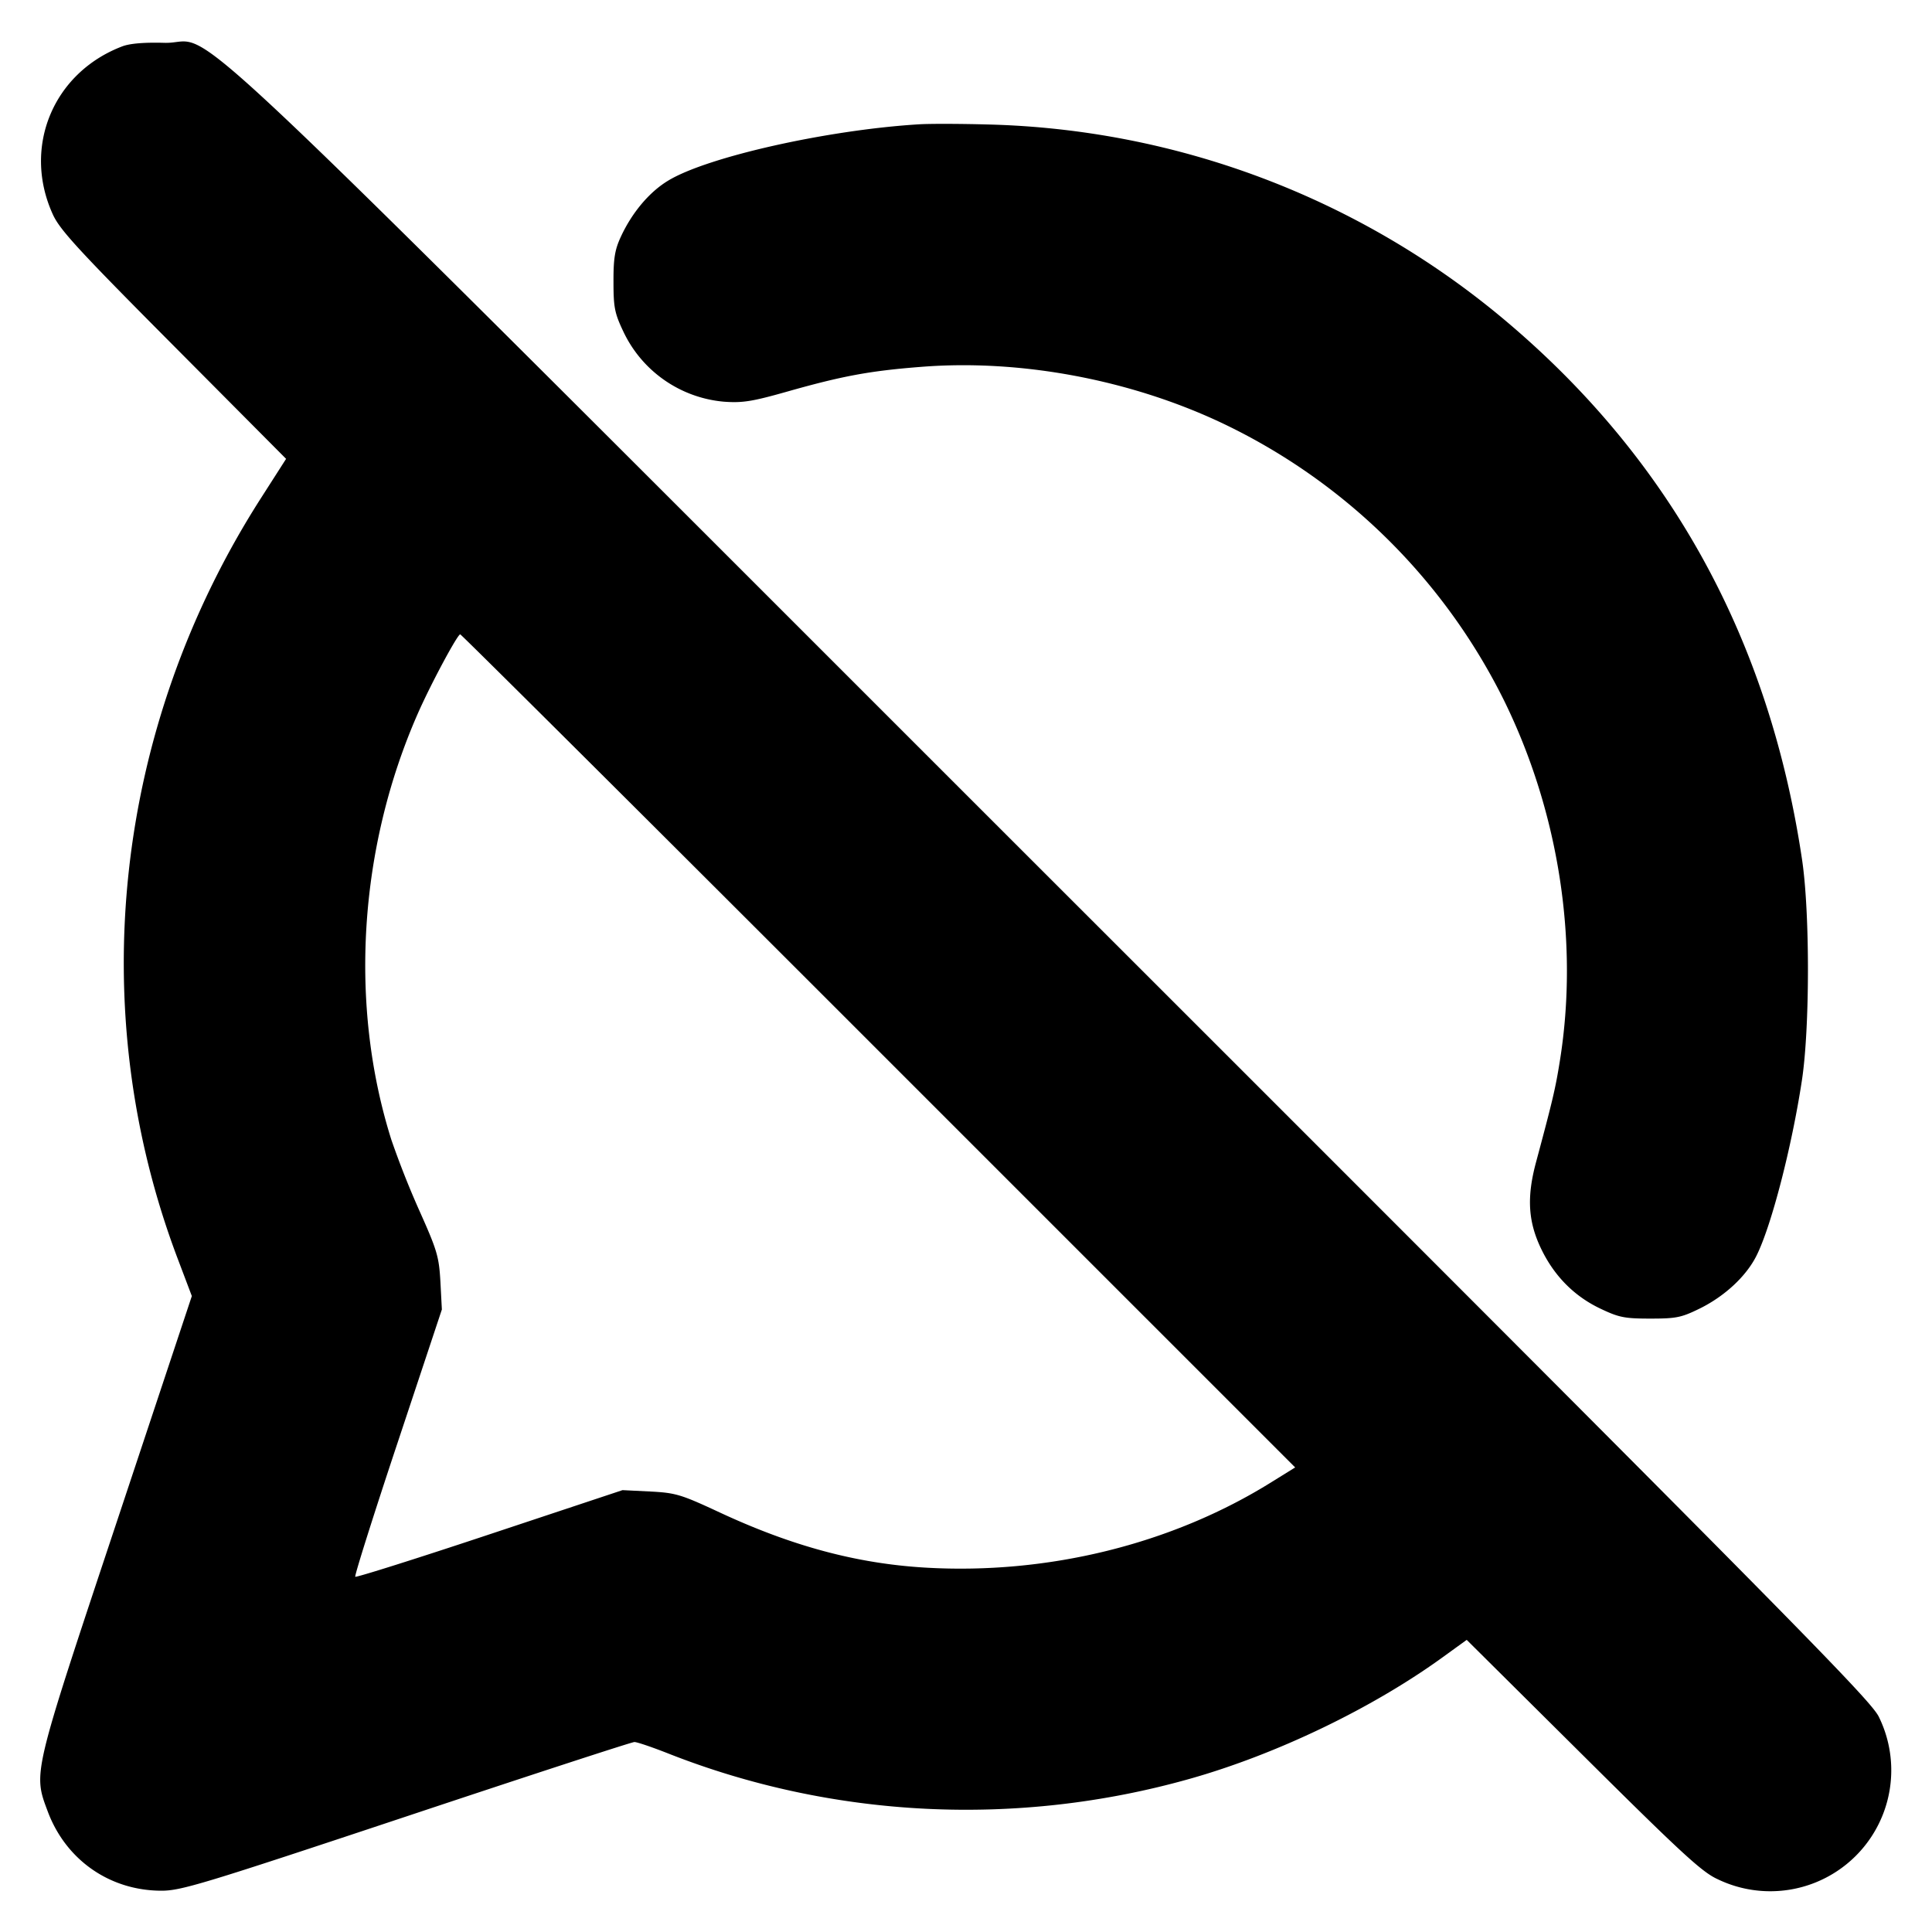 <svg xmlns="http://www.w3.org/2000/svg" width="24" height="24" fill="none" stroke="currentColor" stroke-linecap="round" stroke-linejoin="round" stroke-width="3"><path fill="#000" fill-rule="evenodd" stroke="none" d="M1.516.577C.657.906.276 1.832.657 2.665c.088.192.318.442 1.501 1.631L3.554 5.7l-.313.489c-1.825 2.85-2.207 6.351-1.032 9.451l.174.46-.937 2.819C.4 22.064.411 22.016.594 22.505c.226.602.772.982 1.413.982.244 0 .526-.086 3.042-.923 1.525-.508 2.799-.924 2.832-.924s.221.064.419.142c2.048.808 4.338.92 6.48.315 1.074-.303 2.263-.874 3.14-1.509l.3-.217 1.444 1.434c1.223 1.215 1.478 1.45 1.671 1.538a1.503 1.503 0 0 0 2.007-2.011c-.095-.21-1.076-1.202-10.274-10.395C1.635-.49 2.738.551 2.042.532c-.253-.007-.431.008-.526.045m9.904.967c-1.139.069-2.633.404-3.12.7-.235.142-.45.398-.589.7-.073.158-.091.266-.09.556 0 .319.014.39.123.62a1.53 1.53 0 0 0 1.249.87c.23.017.352-.003.77-.121.697-.198 1.038-.262 1.683-.312 1.232-.097 2.596.159 3.74.701A7.5 7.5 0 0 1 18.683 8.7c.682 1.387.932 3 .694 4.48-.055.344-.089.487-.296 1.258-.119.443-.098.749.073 1.094.162.328.408.573.726.724.231.11.3.124.621.124.326 0 .386-.013.62-.128.307-.153.57-.398.697-.65.185-.366.44-1.352.566-2.182.099-.65.1-2.082.002-2.74q-.611-4.109-3.686-6.698a10.38 10.38 0 0 0-6.442-2.436c-.329-.009-.706-.01-.838-.002m-.506 11.51 5.175 5.175-.295.183c-1.238.772-2.782 1.152-4.307 1.061-.846-.051-1.647-.266-2.547-.685-.483-.225-.545-.243-.863-.26l-.344-.017-1.649.548c-.907.302-1.659.539-1.671.528-.011-.012.226-.764.528-1.671l.548-1.649-.018-.344c-.018-.314-.04-.389-.261-.883a11 11 0 0 1-.348-.88c-.529-1.675-.407-3.628.33-5.3.16-.363.491-.98.525-.98.013 0 2.352 2.328 5.197 5.174"/></svg>
